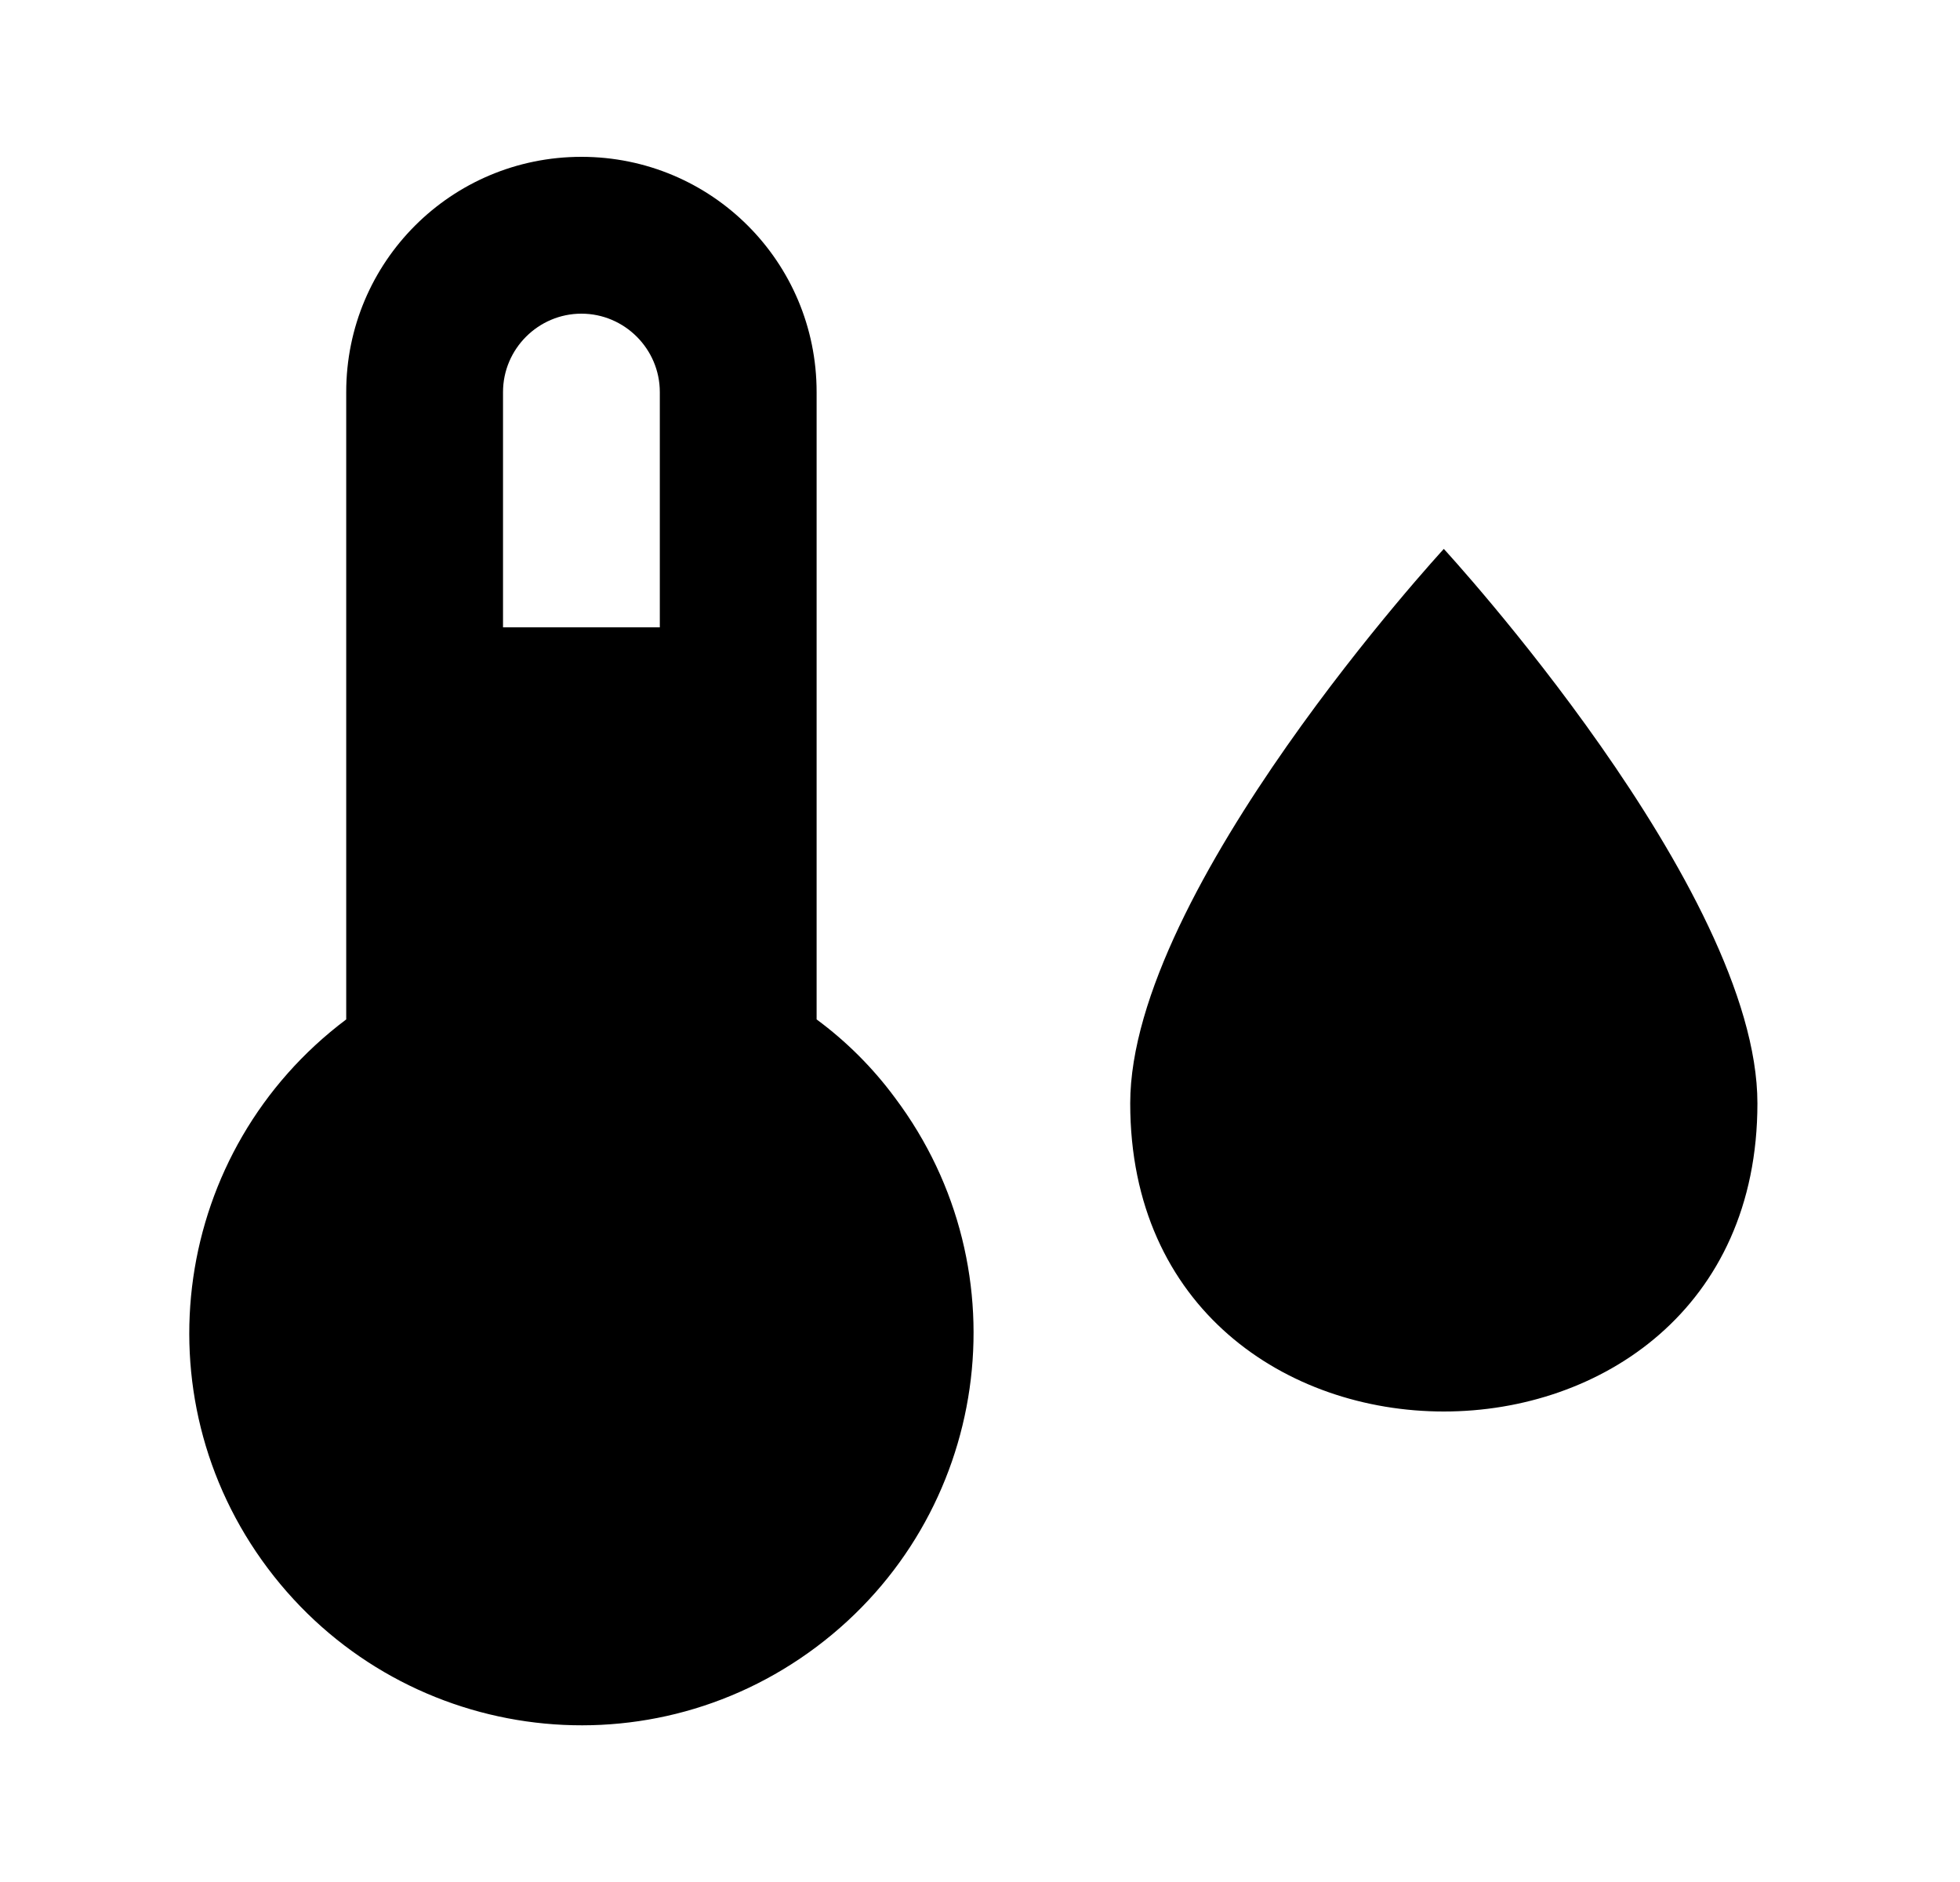 <svg id="1" viewBox="0 0 25 24" xmlns="http://www.w3.org/2000/svg">
<g id="580">
<path id="Vector" d="M10.416 13V5C10.416 3.34 9.076 2 7.416 2C5.756 2 4.416 3.34 4.416 5V13C2.206 14.66 1.756 17.79 3.416 20C5.076 22.21 8.206 22.66 10.416 21C12.626 19.34 13.076 16.21 11.416 14C11.136 13.62 10.796 13.28 10.416 13ZM7.416 4C7.966 4 8.416 4.45 8.416 5V8H6.416V5C6.416 4.45 6.866 4 7.416 4ZM18.416 7C18.416 7 14.416 11.34 14.416 14.07C14.416 19.31 22.416 19.31 22.416 14.07C22.416 11.34 18.416 7 18.416 7Z"/>
</g>
</svg>
